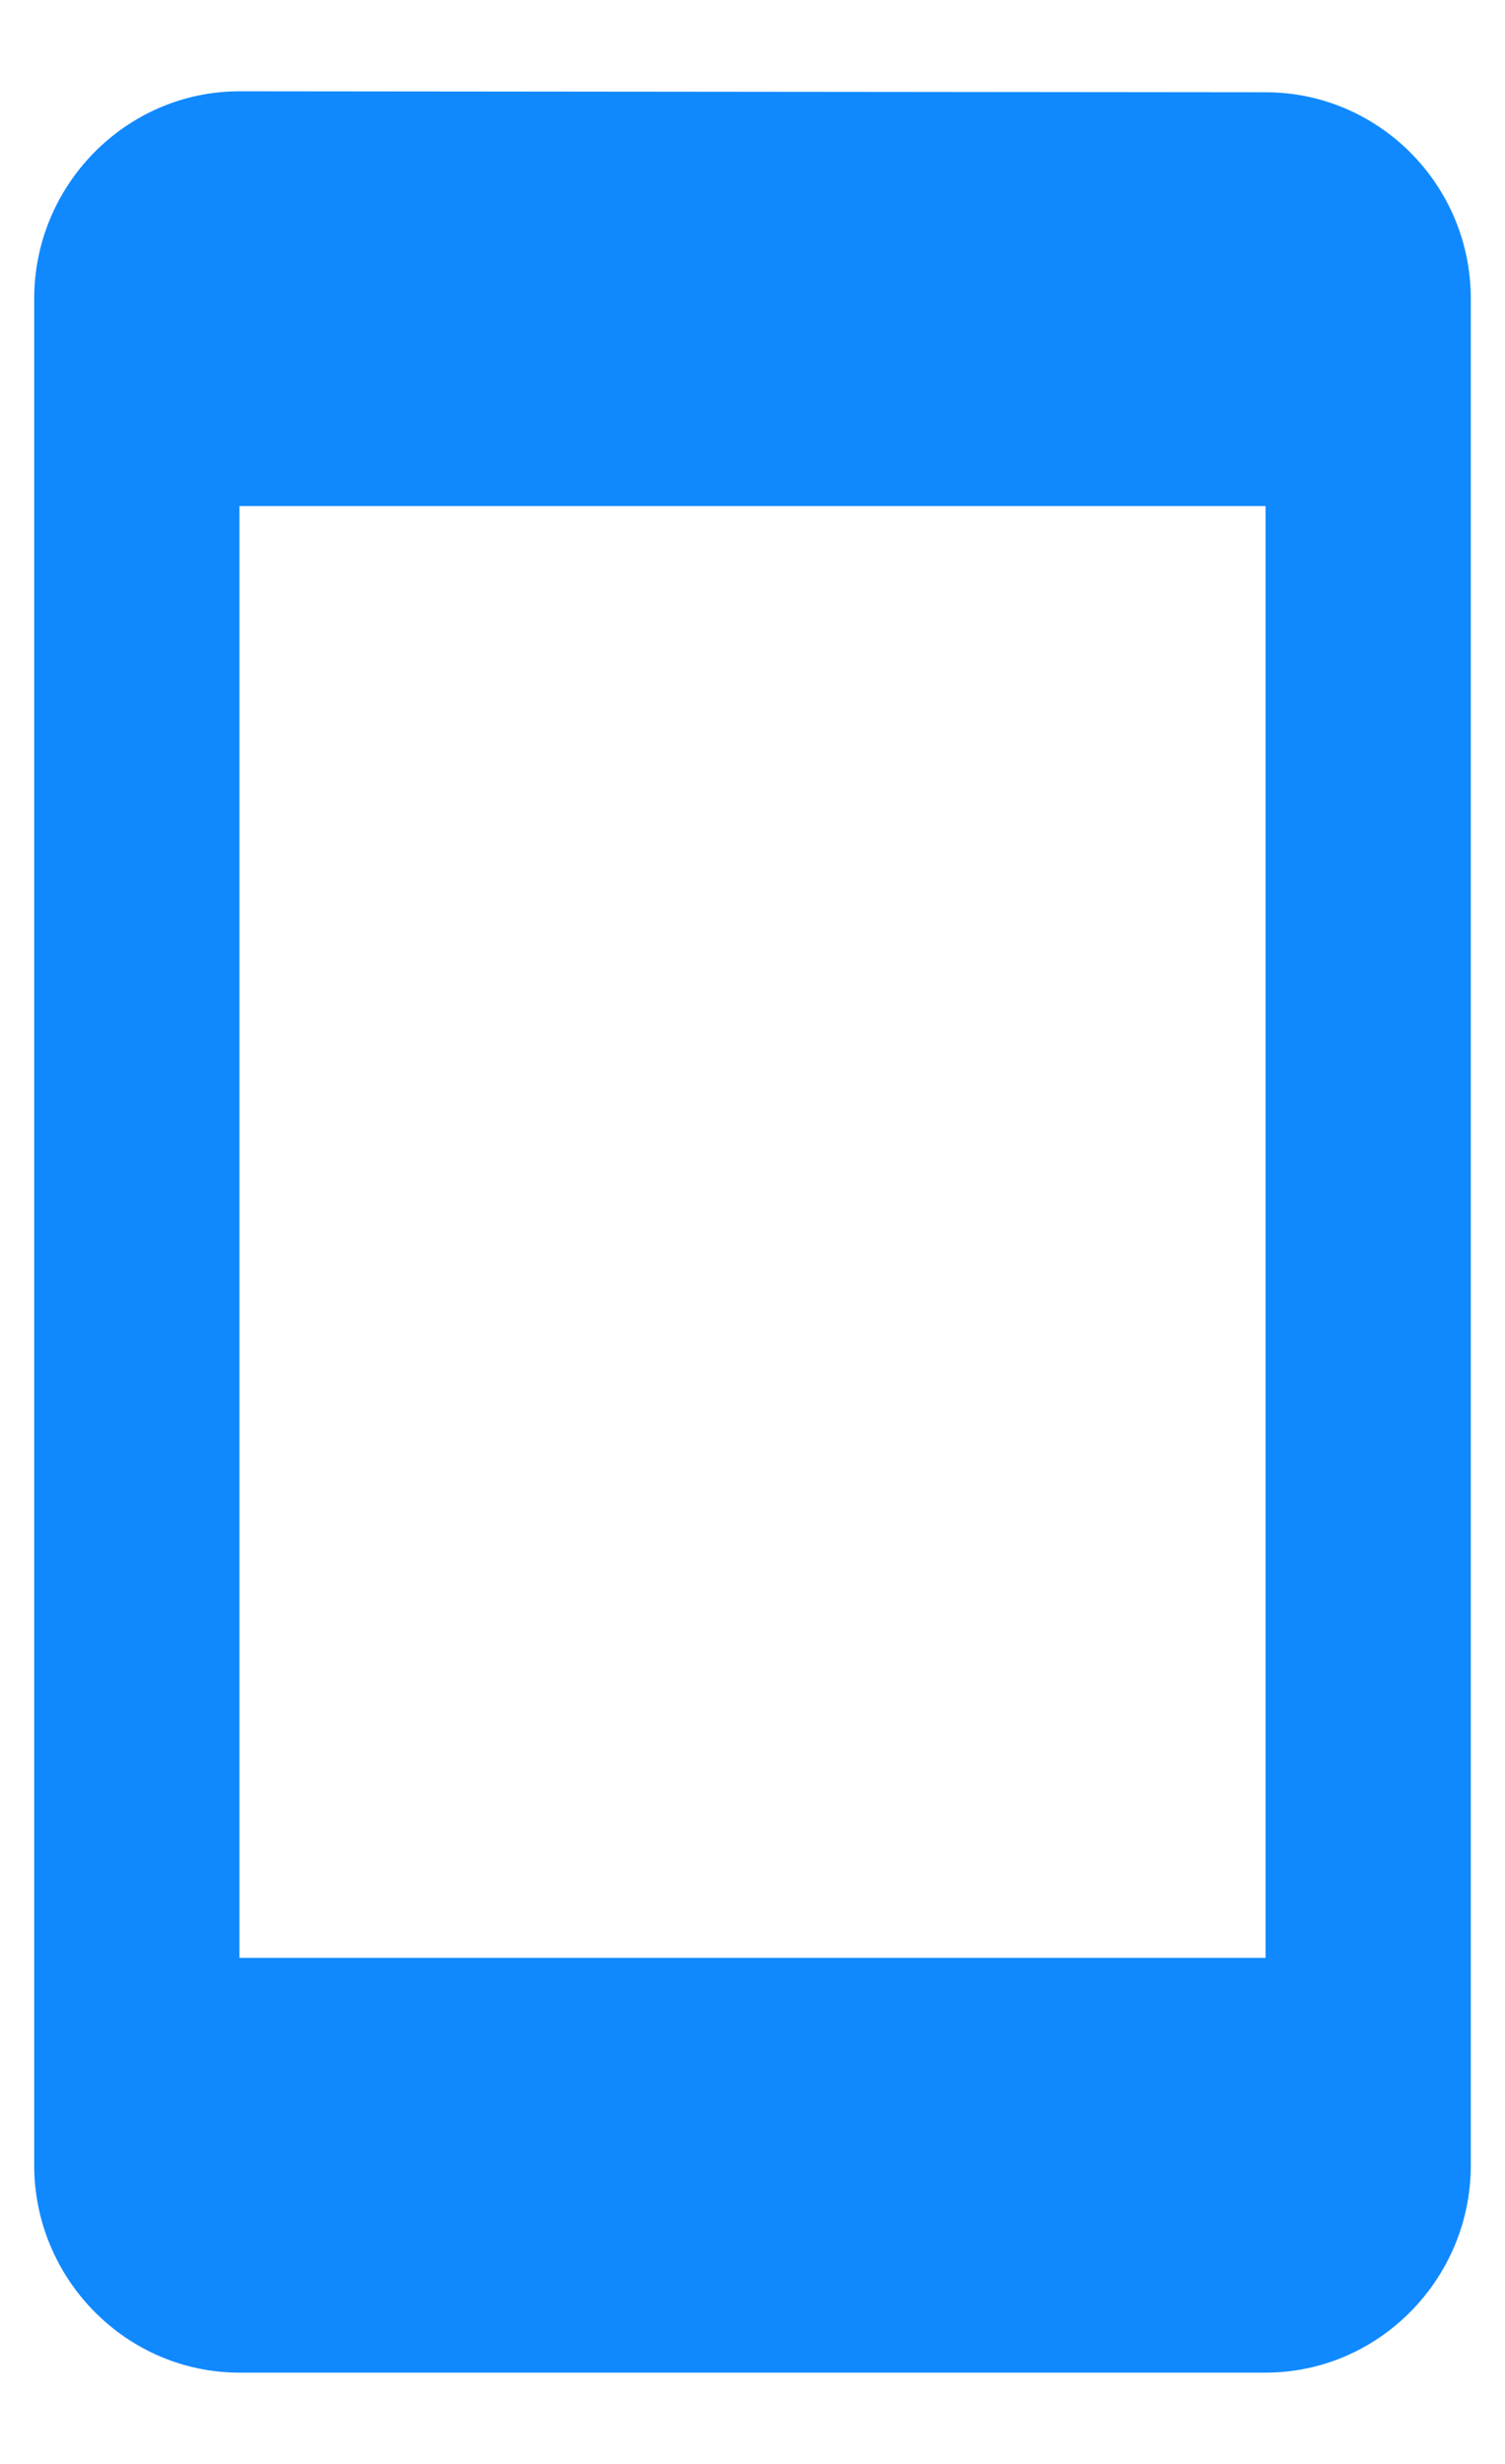 <svg width="11" height="18" viewBox="0 0 11 18" fill="none" xmlns="http://www.w3.org/2000/svg">
<path d="M9.25 0.674L1.75 0.667C0.925 0.667 0.25 1.348 0.25 2.182V15.818C0.25 16.651 0.925 17.333 1.75 17.333H9.25C10.075 17.333 10.75 16.651 10.75 15.818V2.182C10.75 1.348 10.075 0.674 9.25 0.674ZM9.25 14.303H1.75V3.697H9.25V14.303Z" fill="#1089FF"/>
</svg>
